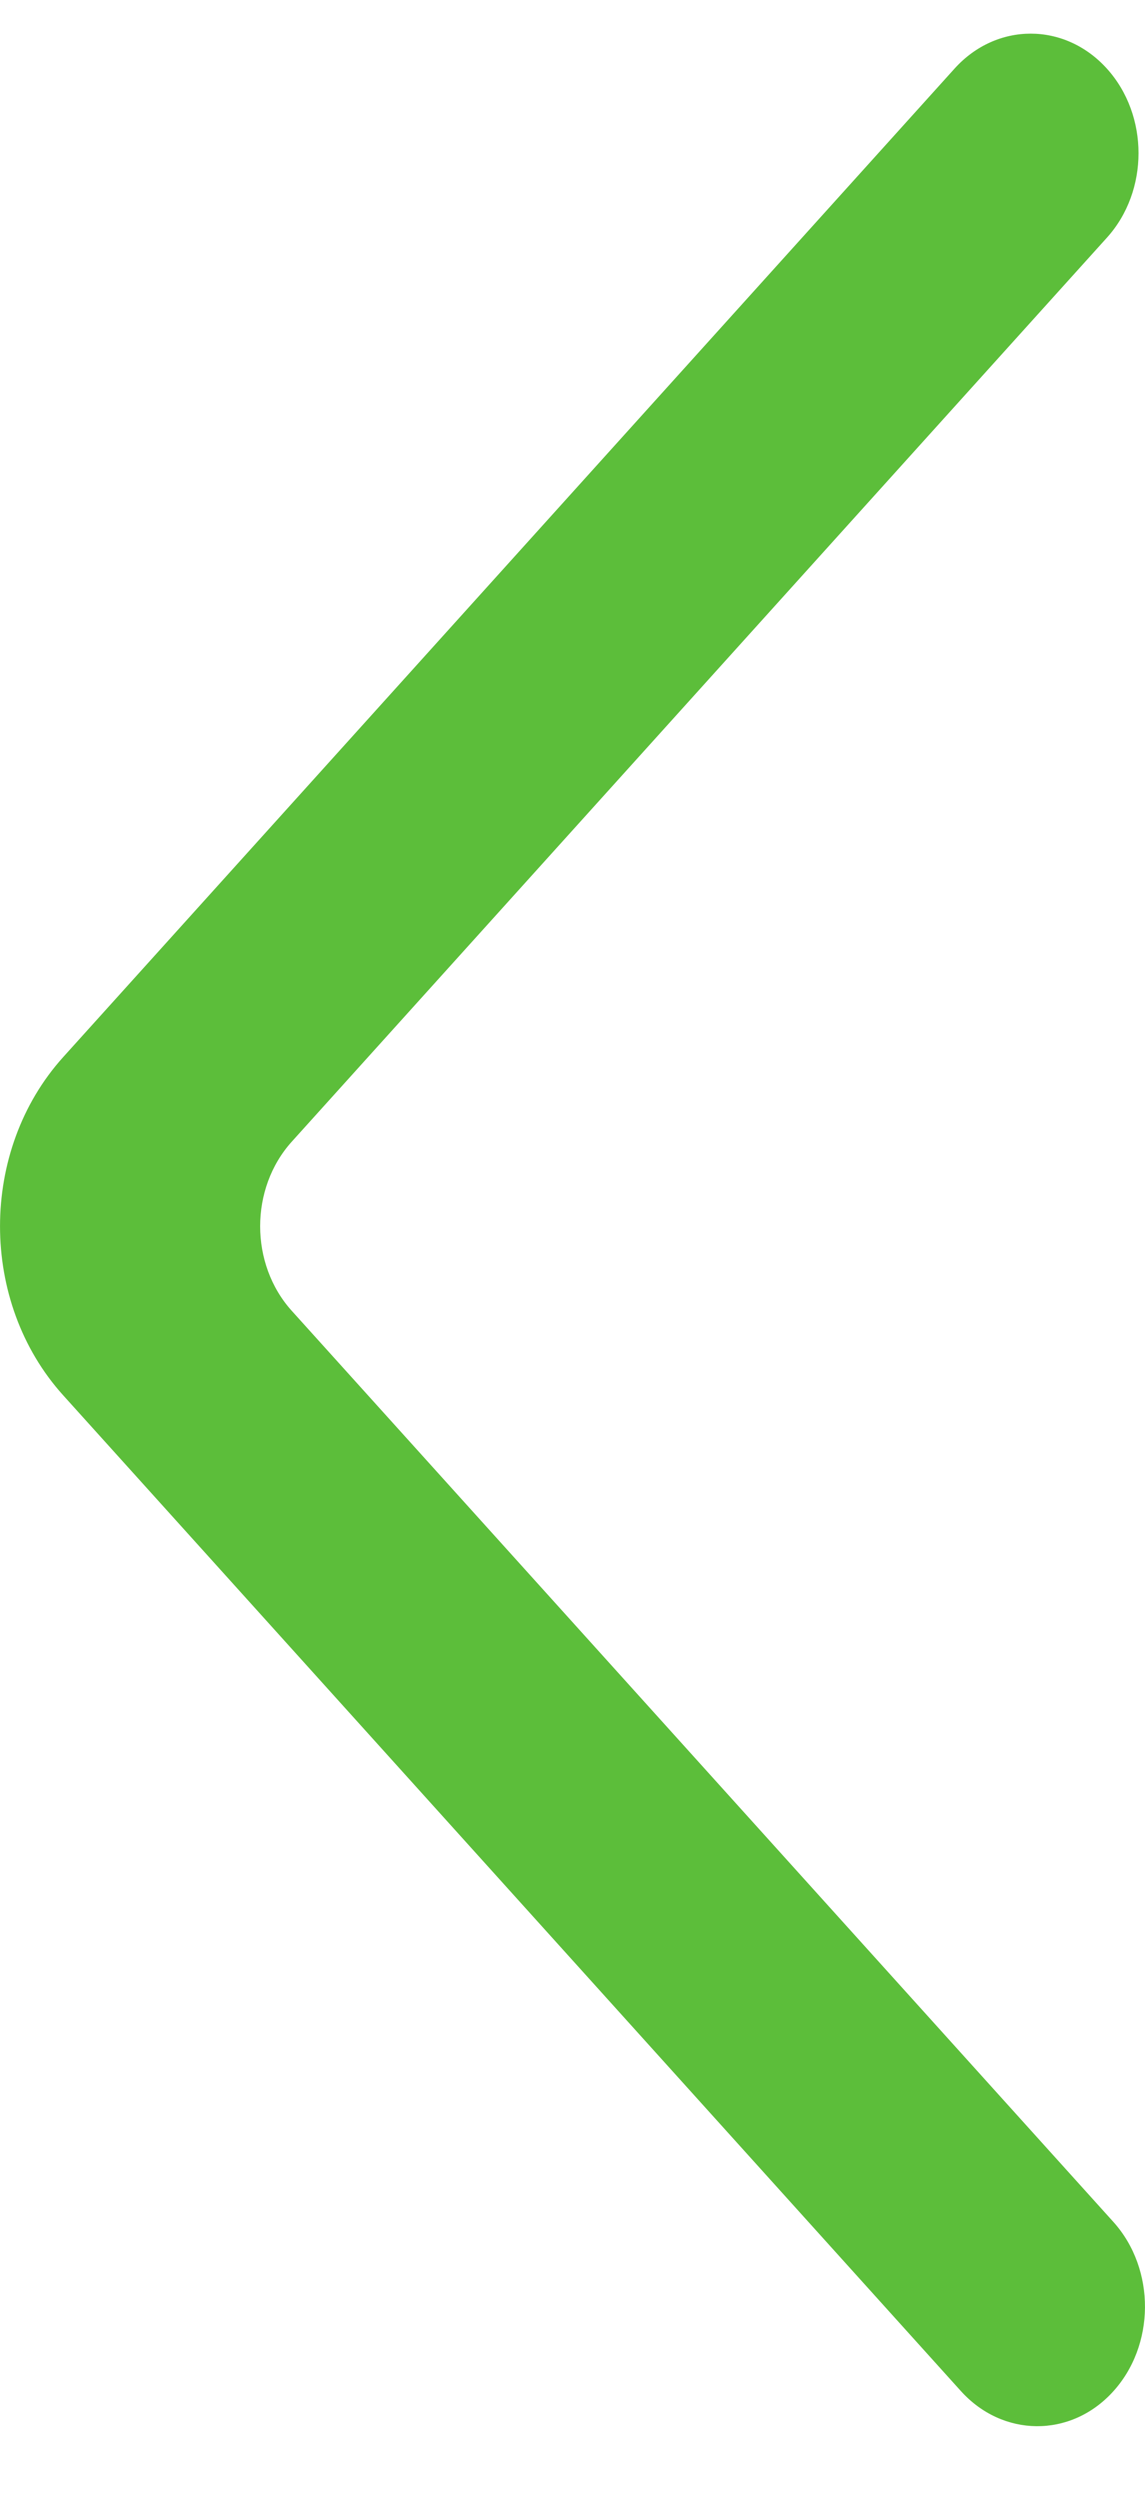 <svg width="11" height="24" viewBox="0 0 11 24" fill="none" xmlns="http://www.w3.org/2000/svg">
<path fill-rule="evenodd" clip-rule="evenodd" d="M10.634 0.659C10.229 0.211 9.574 0.211 9.17 0.659L0.607 10.149C-0.202 11.046 -0.202 12.5 0.607 13.396L9.232 22.957C9.633 23.4 10.28 23.407 10.686 22.969C11.1 22.523 11.105 21.787 10.697 21.333L2.803 12.585C2.398 12.136 2.398 11.41 2.803 10.961L10.634 2.282C11.039 1.834 11.039 1.107 10.634 0.659Z" fill="#5CBE3A"/>
</svg>
